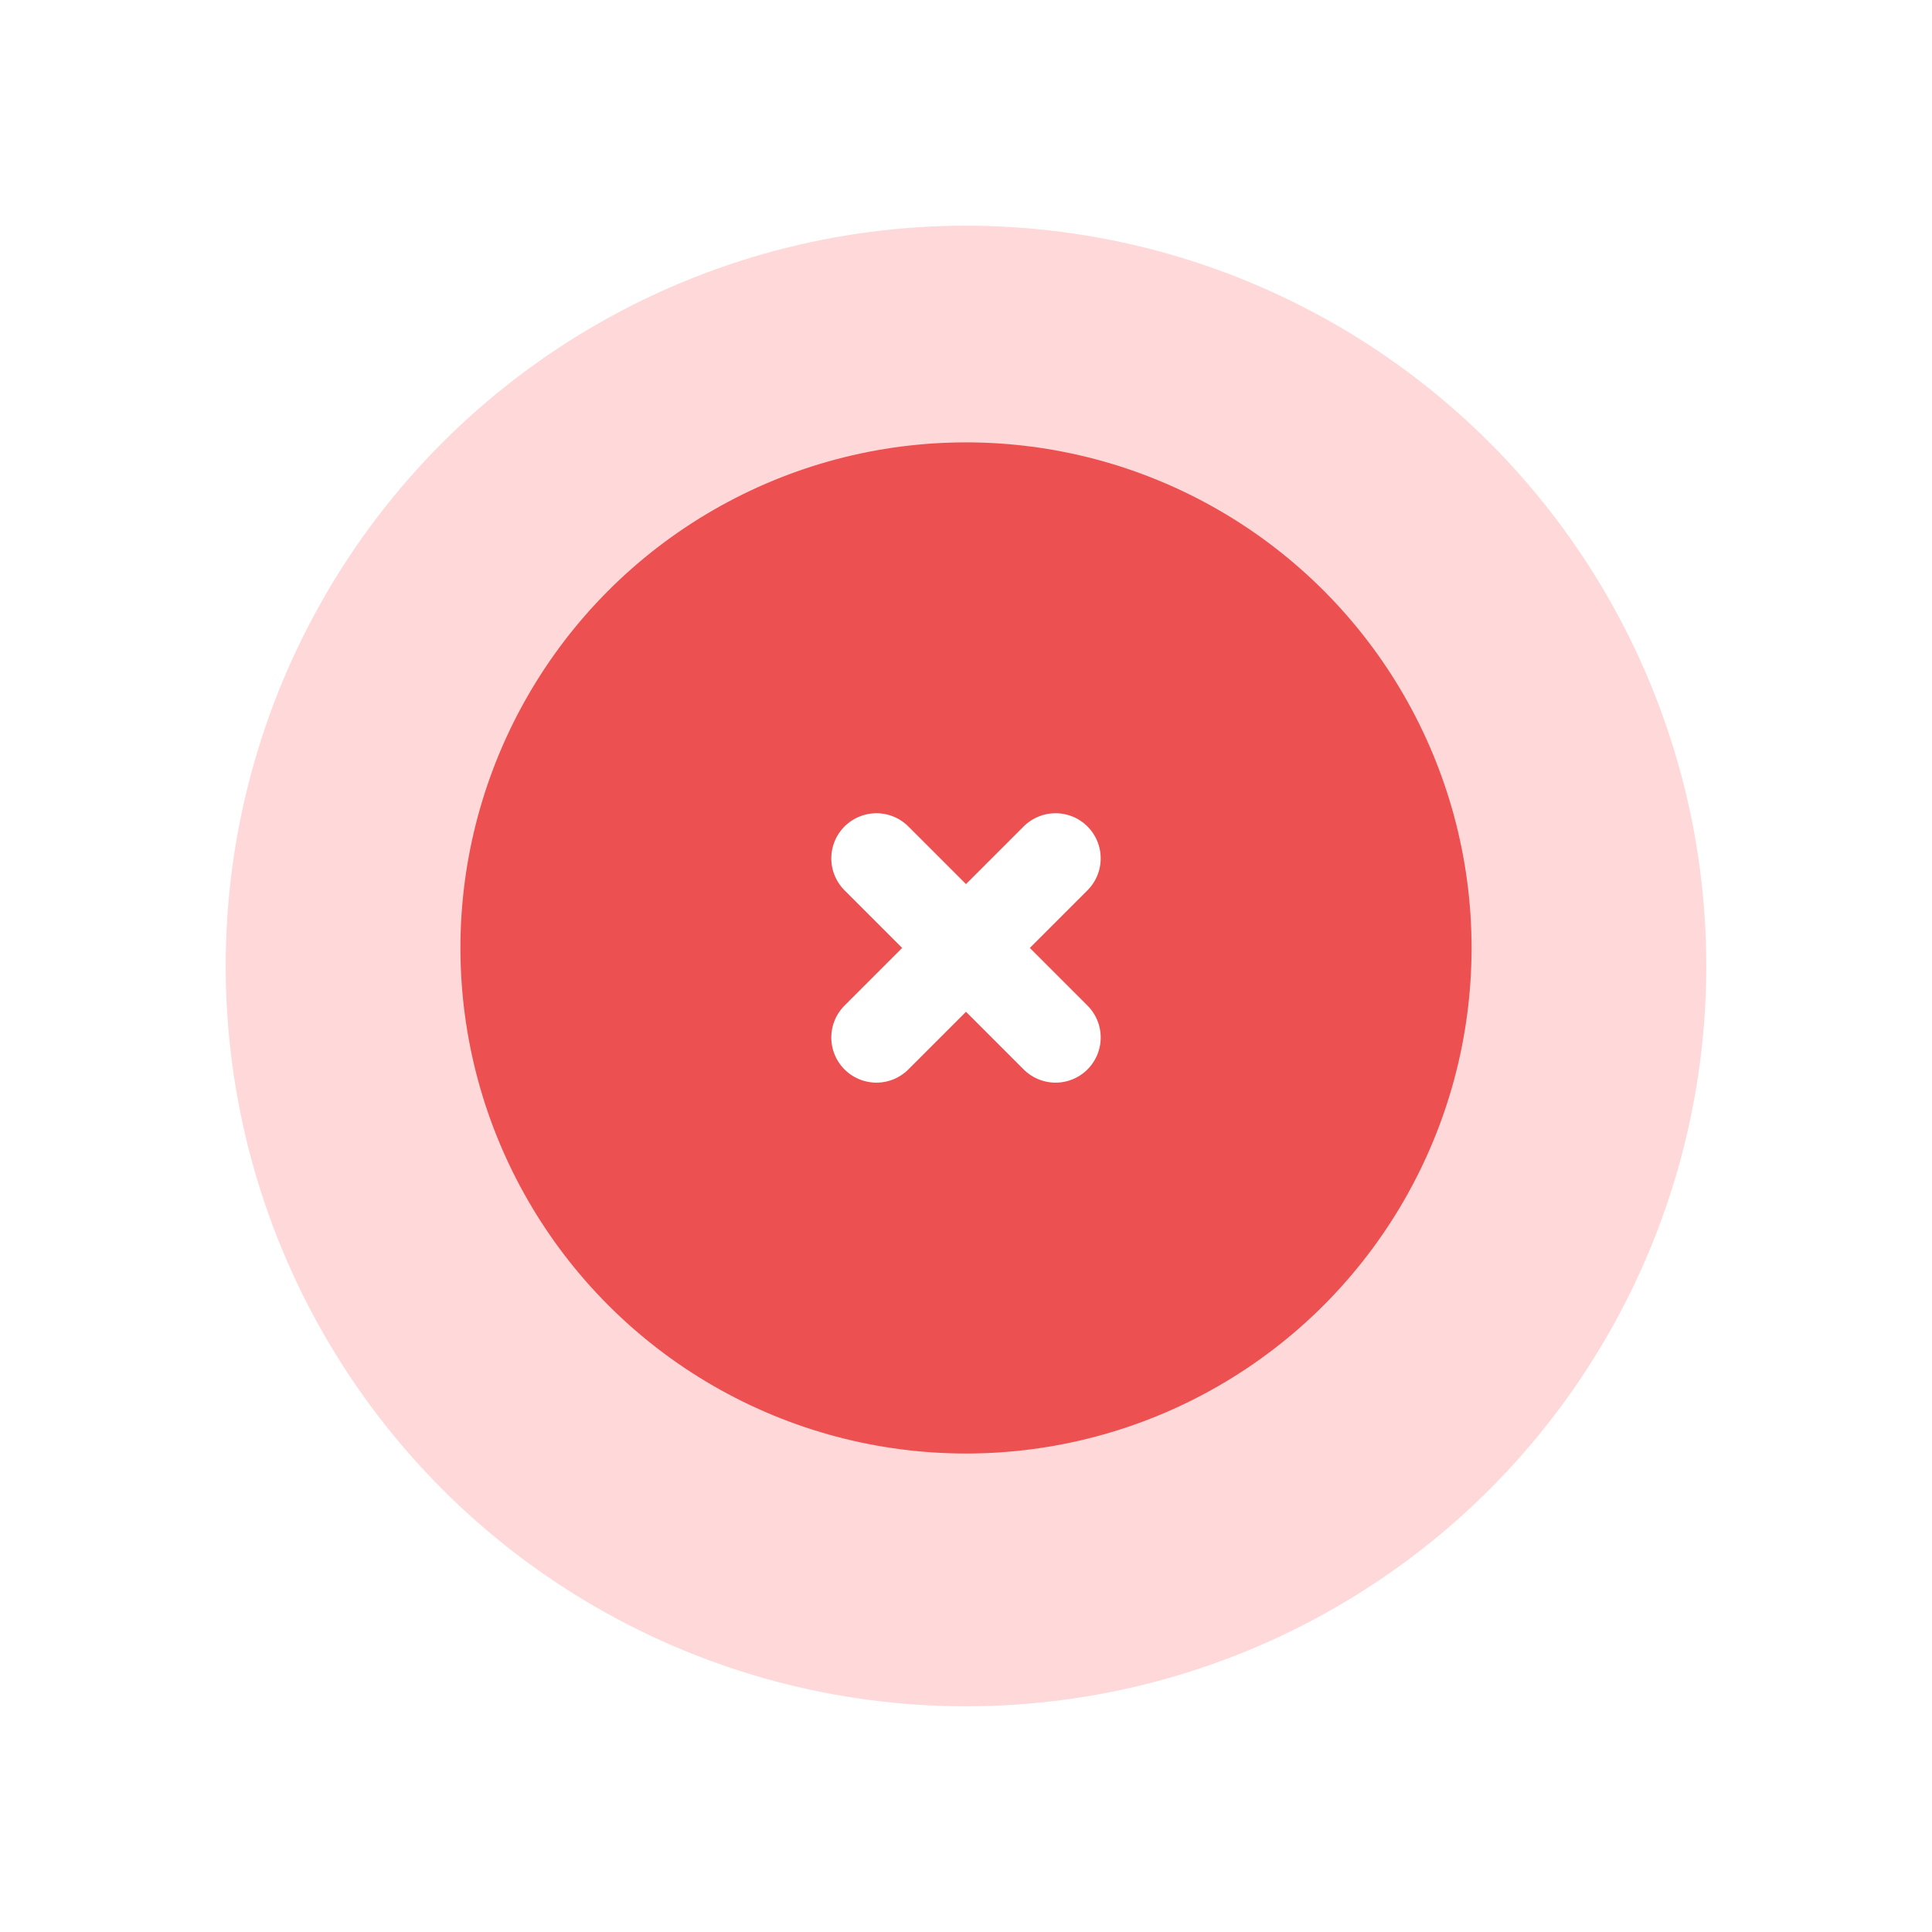 <svg xmlns="http://www.w3.org/2000/svg" xmlns:xlink="http://www.w3.org/1999/xlink" width="321" height="321" viewBox="0 0 321 321">
  <defs>
    <filter id="Ellipse_3252" x="0" y="0" width="321" height="321" filterUnits="userSpaceOnUse">
      <feOffset dy="3" input="SourceAlpha"/>
      <feGaussianBlur stdDeviation="12.5" result="blur"/>
      <feFlood flood-opacity="0.11"/>
      <feComposite operator="in" in2="blur"/>
      <feComposite in="SourceGraphic"/>
    </filter>
  </defs>
  <g id="failed_icon" data-name="failed icon" transform="translate(-27.5 -232.5)">
    <g transform="matrix(1, 0, 0, 1, 27.5, 232.5)" filter="url(#Ellipse_3252)">
      <circle id="Ellipse_3252-2" data-name="Ellipse 3252" cx="123" cy="123" r="123" transform="translate(37.5 34.5)" fill="#ffd9d9"/>
    </g>
    <circle id="Ellipse_3251" data-name="Ellipse 3251" cx="84" cy="84" r="84" transform="translate(104 306)" fill="#ec5050"/>
    <path id="Path_5386" data-name="Path 5386" d="M3521.473,321.029l29.76-29.761" transform="translate(-3348.354 83.851)" fill="none" stroke="#fff" stroke-linecap="round" stroke-width="15"/>
    <path id="Path_5716" data-name="Path 5716" d="M3551.234,321.029l-29.761-29.761" transform="translate(-3348.353 83.851)" fill="none" stroke="#fff" stroke-linecap="round" stroke-width="15"/>
  </g>
</svg>
